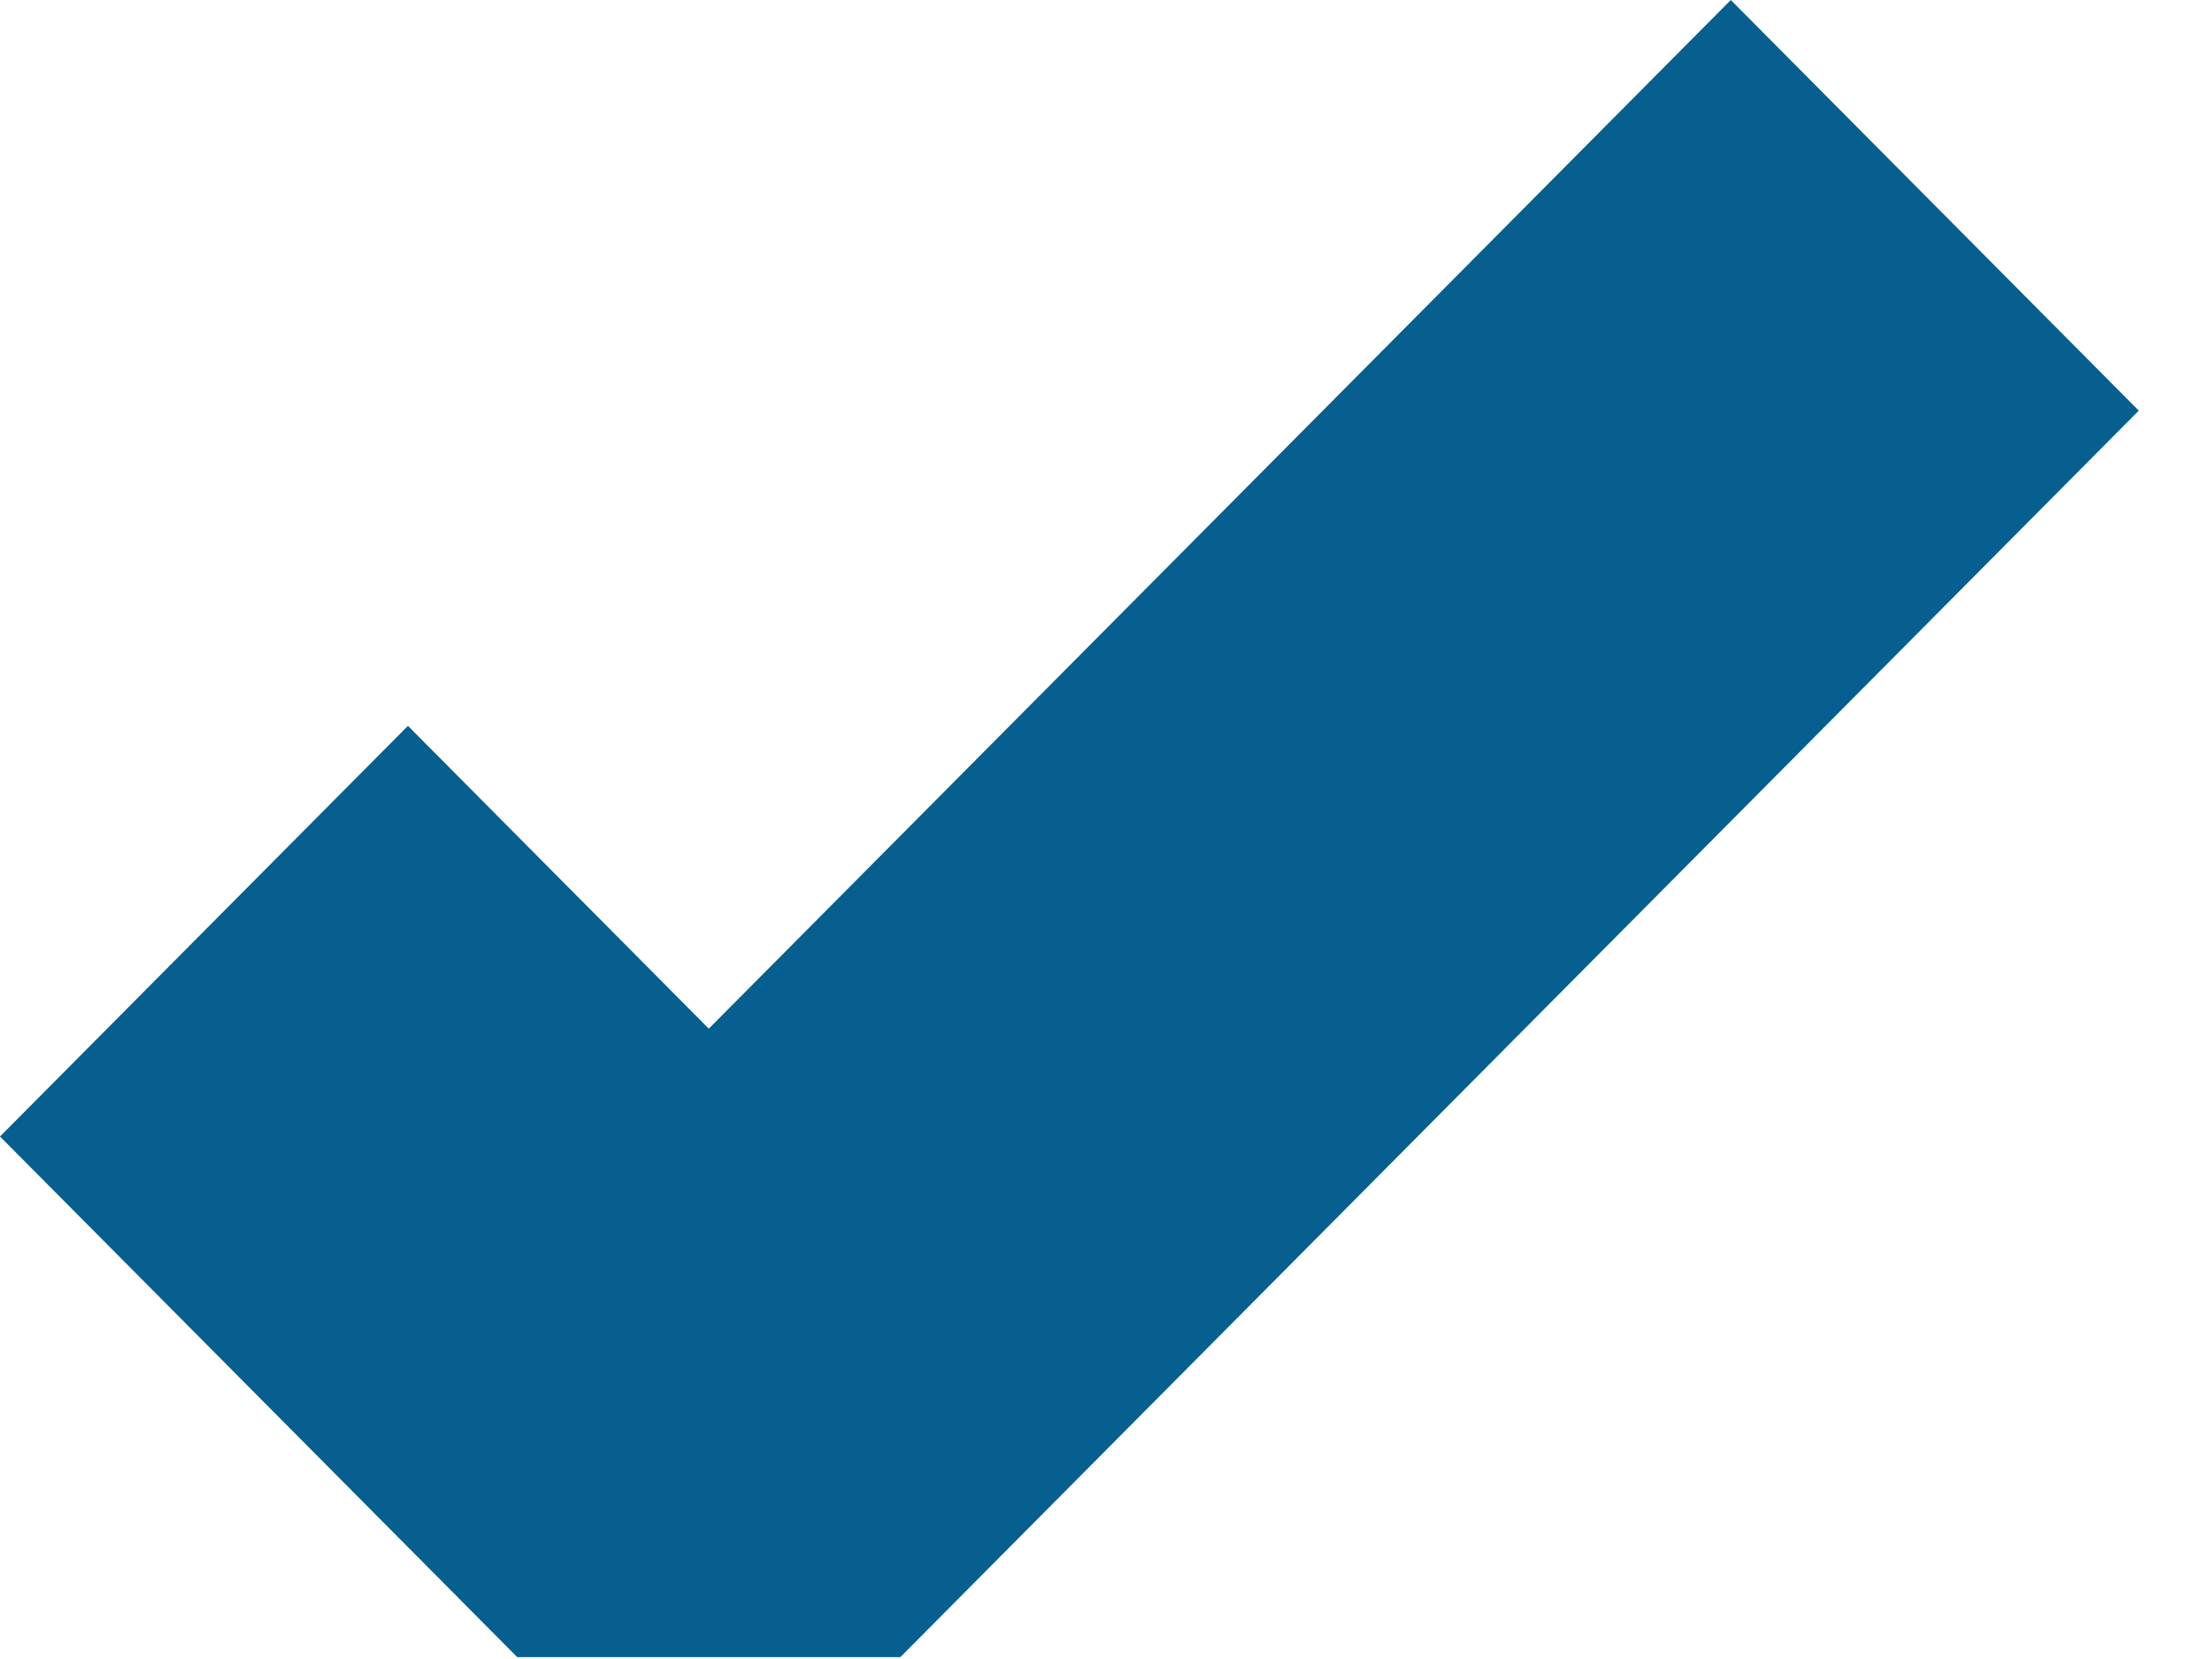 <svg width="28" height="21" viewBox="0 0 28 21" fill="none" xmlns="http://www.w3.org/2000/svg">
<path fill-rule="evenodd" clip-rule="evenodd" d="M27.073 5.198L11.397 20.976H6.547L0 14.386L5.164 9.188L8.972 13.021L21.909 0L27.073 5.198Z" fill="#065F8E"/>
</svg>
